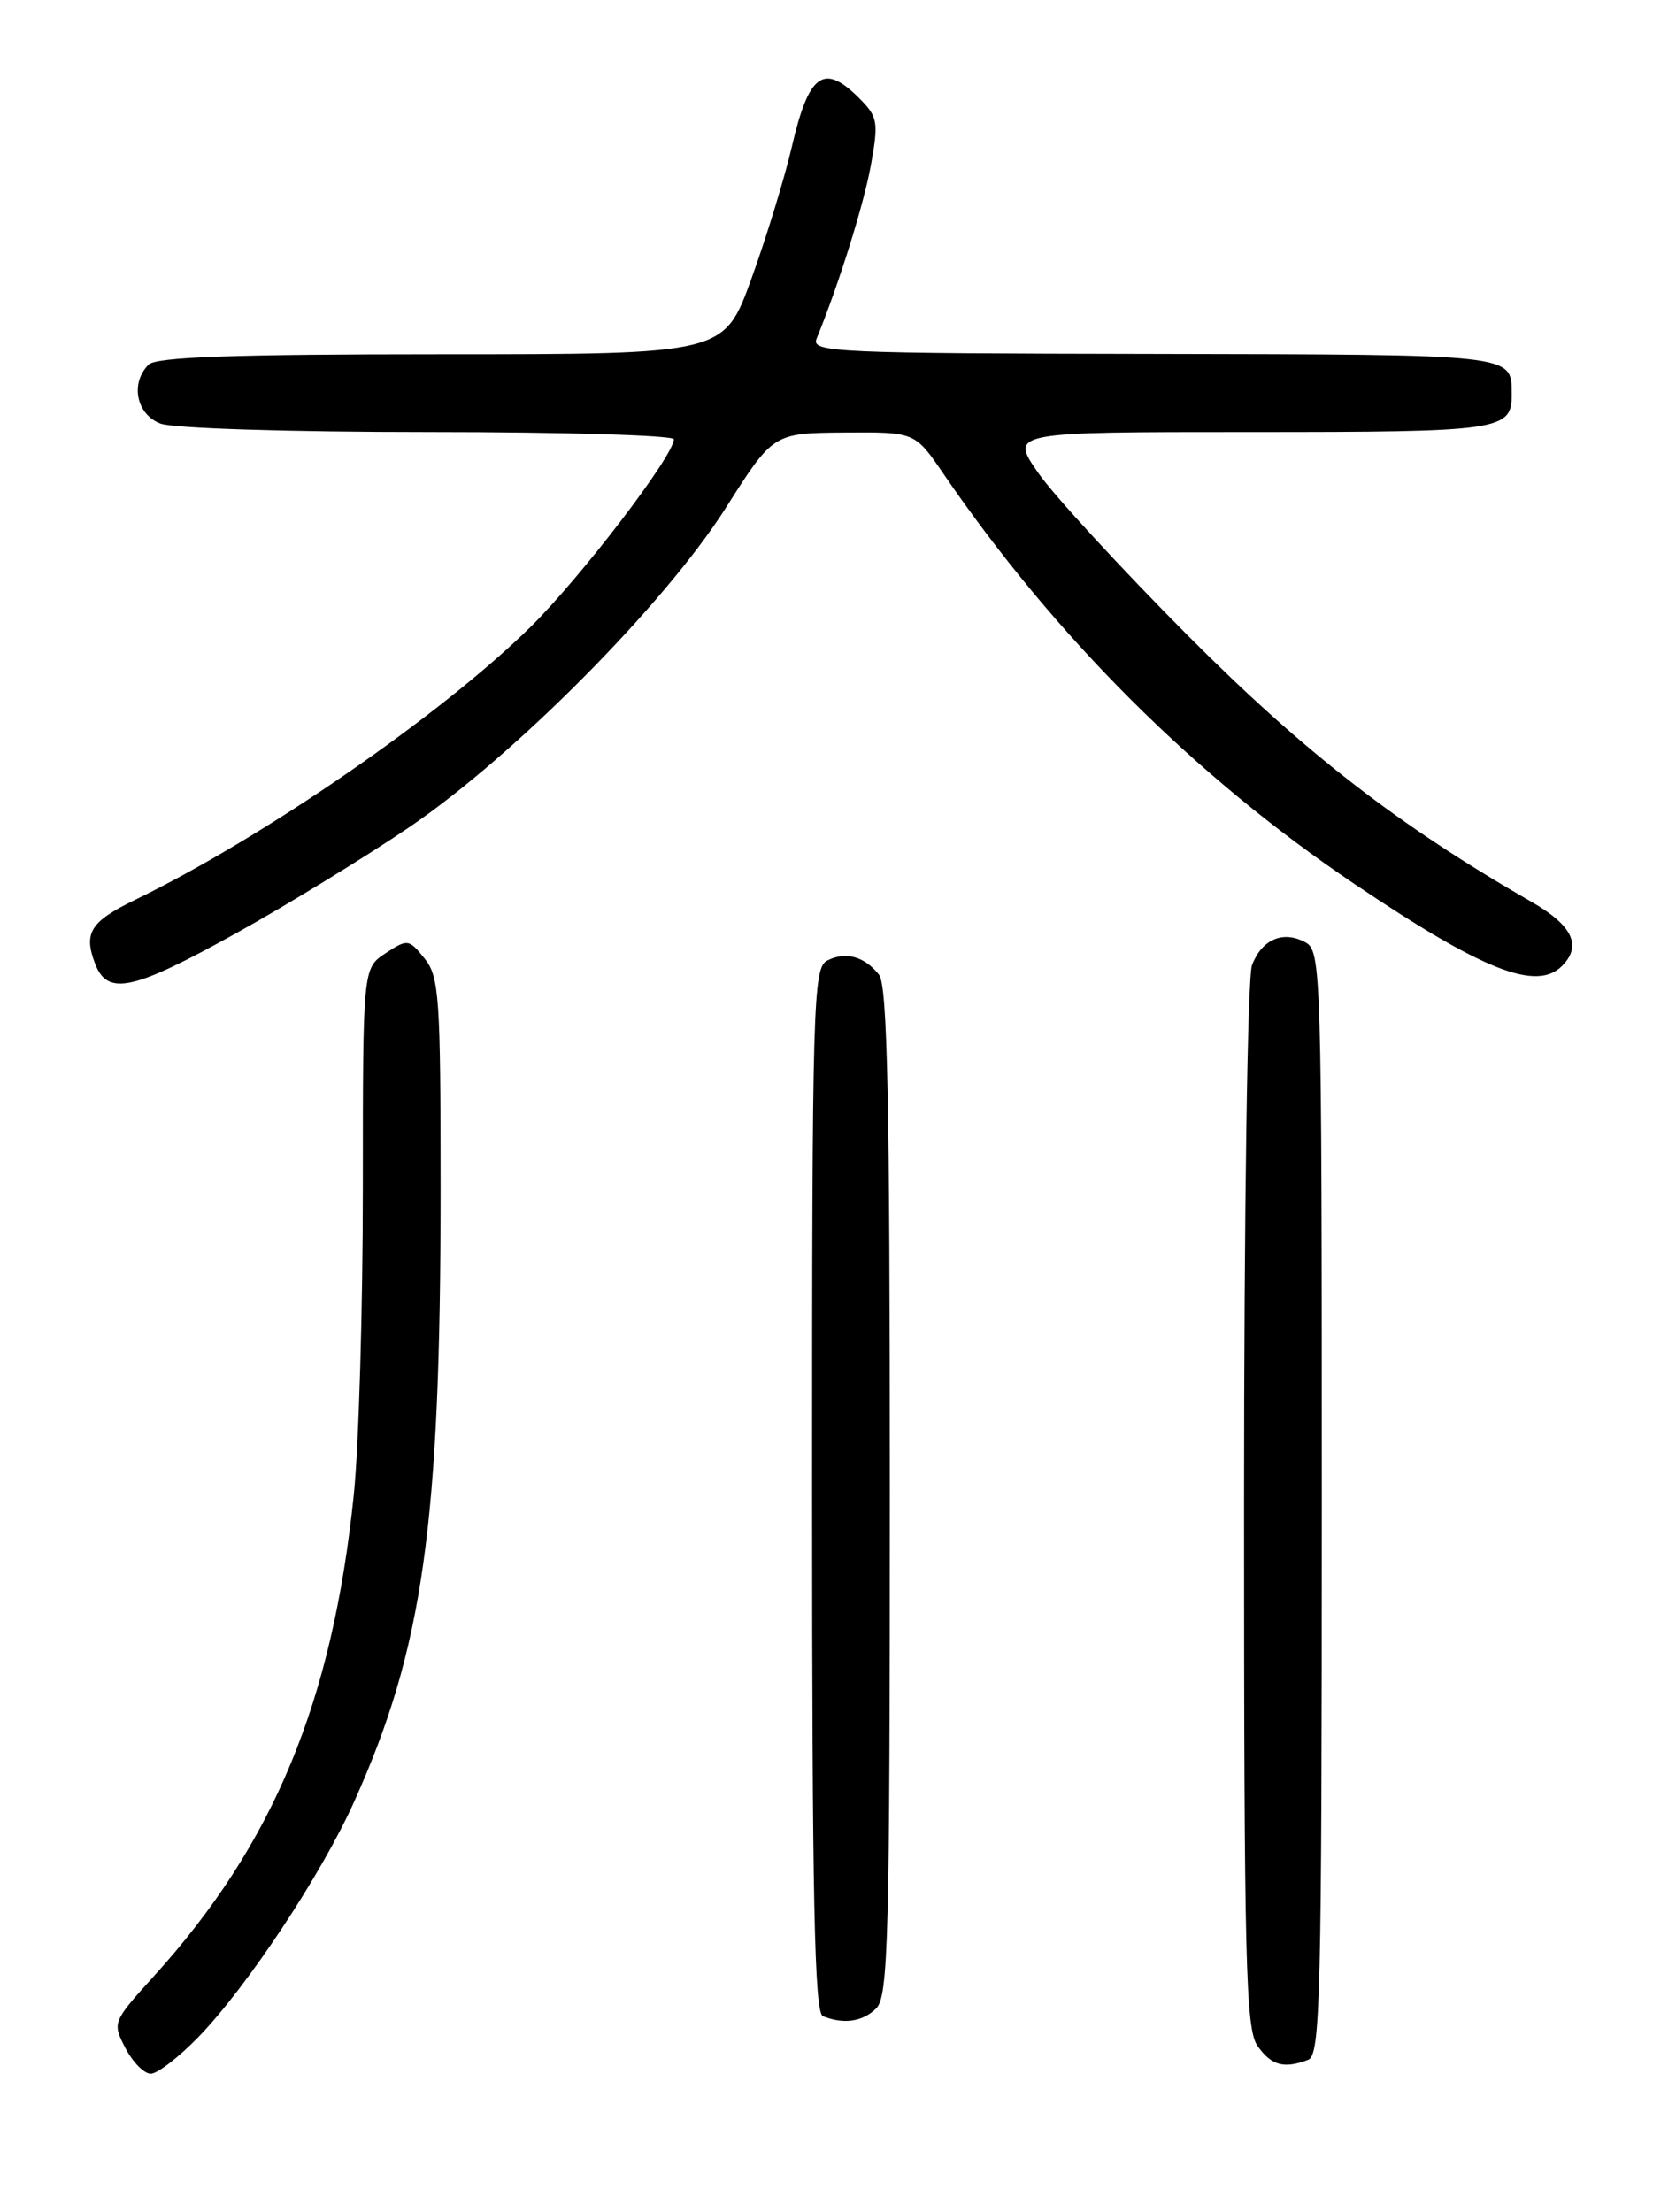 <?xml version="1.0" encoding="UTF-8" standalone="no"?>
<!DOCTYPE svg PUBLIC "-//W3C//DTD SVG 1.1//EN" "http://www.w3.org/Graphics/SVG/1.1/DTD/svg11.dtd" >
<svg xmlns="http://www.w3.org/2000/svg" xmlns:xlink="http://www.w3.org/1999/xlink" version="1.1" viewBox="0 0 194 256">
 <g >
 <path fill="currentColor"
d=" M 22.97 235.75 C 28.61 229.93 37.23 216.91 41.01 208.48 C 48.97 190.77 50.99 176.46 51.00 137.86 C 51.00 115.28 50.84 113.03 49.13 110.91 C 47.32 108.67 47.18 108.65 44.63 110.32 C 42.00 112.05 42.00 112.05 42.00 137.42 C 42.00 151.37 41.53 167.35 40.96 172.92 C 38.49 196.97 31.68 213.40 17.82 228.70 C 13.02 234.00 12.99 234.08 14.51 237.02 C 15.36 238.66 16.68 240.00 17.45 240.00 C 18.22 240.00 20.70 238.09 22.97 235.75 Z  M 151.42 238.39 C 152.84 237.85 153.00 231.24 153.00 173.93 C 153.00 111.89 152.94 110.04 151.07 109.04 C 148.50 107.66 146.05 108.73 144.92 111.70 C 144.40 113.09 144.00 139.95 144.00 174.34 C 144.00 227.22 144.19 234.83 145.56 236.78 C 147.15 239.05 148.63 239.46 151.42 238.39 Z  M 101.43 232.43 C 102.82 231.04 103.00 224.23 103.00 172.62 C 103.00 127.54 102.72 114.03 101.75 112.81 C 100.07 110.68 97.87 110.08 95.75 111.17 C 94.11 112.01 94.00 115.96 94.00 172.45 C 94.00 219.82 94.27 232.94 95.25 233.34 C 97.66 234.31 99.87 233.99 101.43 232.43 Z  M 27.43 107.95 C 33.42 104.62 42.41 99.11 47.41 95.71 C 59.59 87.42 76.93 69.93 84.00 58.80 C 89.50 50.13 89.50 50.13 97.70 50.06 C 105.90 50.00 105.90 50.00 109.15 54.75 C 122.07 73.66 138.33 89.89 156.83 102.34 C 171.64 112.31 177.84 114.76 180.80 111.80 C 183.15 109.45 182.03 107.10 177.25 104.36 C 161.90 95.55 150.95 87.07 137.50 73.56 C 129.80 65.82 122.01 57.36 120.19 54.75 C 116.88 50.00 116.88 50.00 144.74 50.00 C 173.95 50.00 175.02 49.84 174.98 45.55 C 174.95 40.97 175.51 41.04 133.61 40.96 C 96.59 40.90 93.87 40.78 94.52 39.20 C 97.10 32.89 99.98 23.69 100.81 19.10 C 101.71 14.09 101.61 13.52 99.44 11.35 C 95.34 7.25 93.62 8.50 91.65 17.01 C 90.82 20.58 88.72 27.44 86.98 32.25 C 83.81 41.00 83.81 41.00 51.11 41.00 C 27.00 41.00 18.08 41.32 17.20 42.20 C 15.05 44.35 15.78 47.96 18.57 49.02 C 20.01 49.58 33.51 50.00 49.57 50.00 C 65.20 50.00 78.00 50.38 78.00 50.84 C 78.00 52.73 67.28 66.76 61.45 72.52 C 51.06 82.75 30.59 96.88 15.60 104.16 C 10.47 106.66 9.65 107.96 11.00 111.51 C 12.44 115.30 15.34 114.67 27.43 107.95 Z "/>
</g>
</svg>